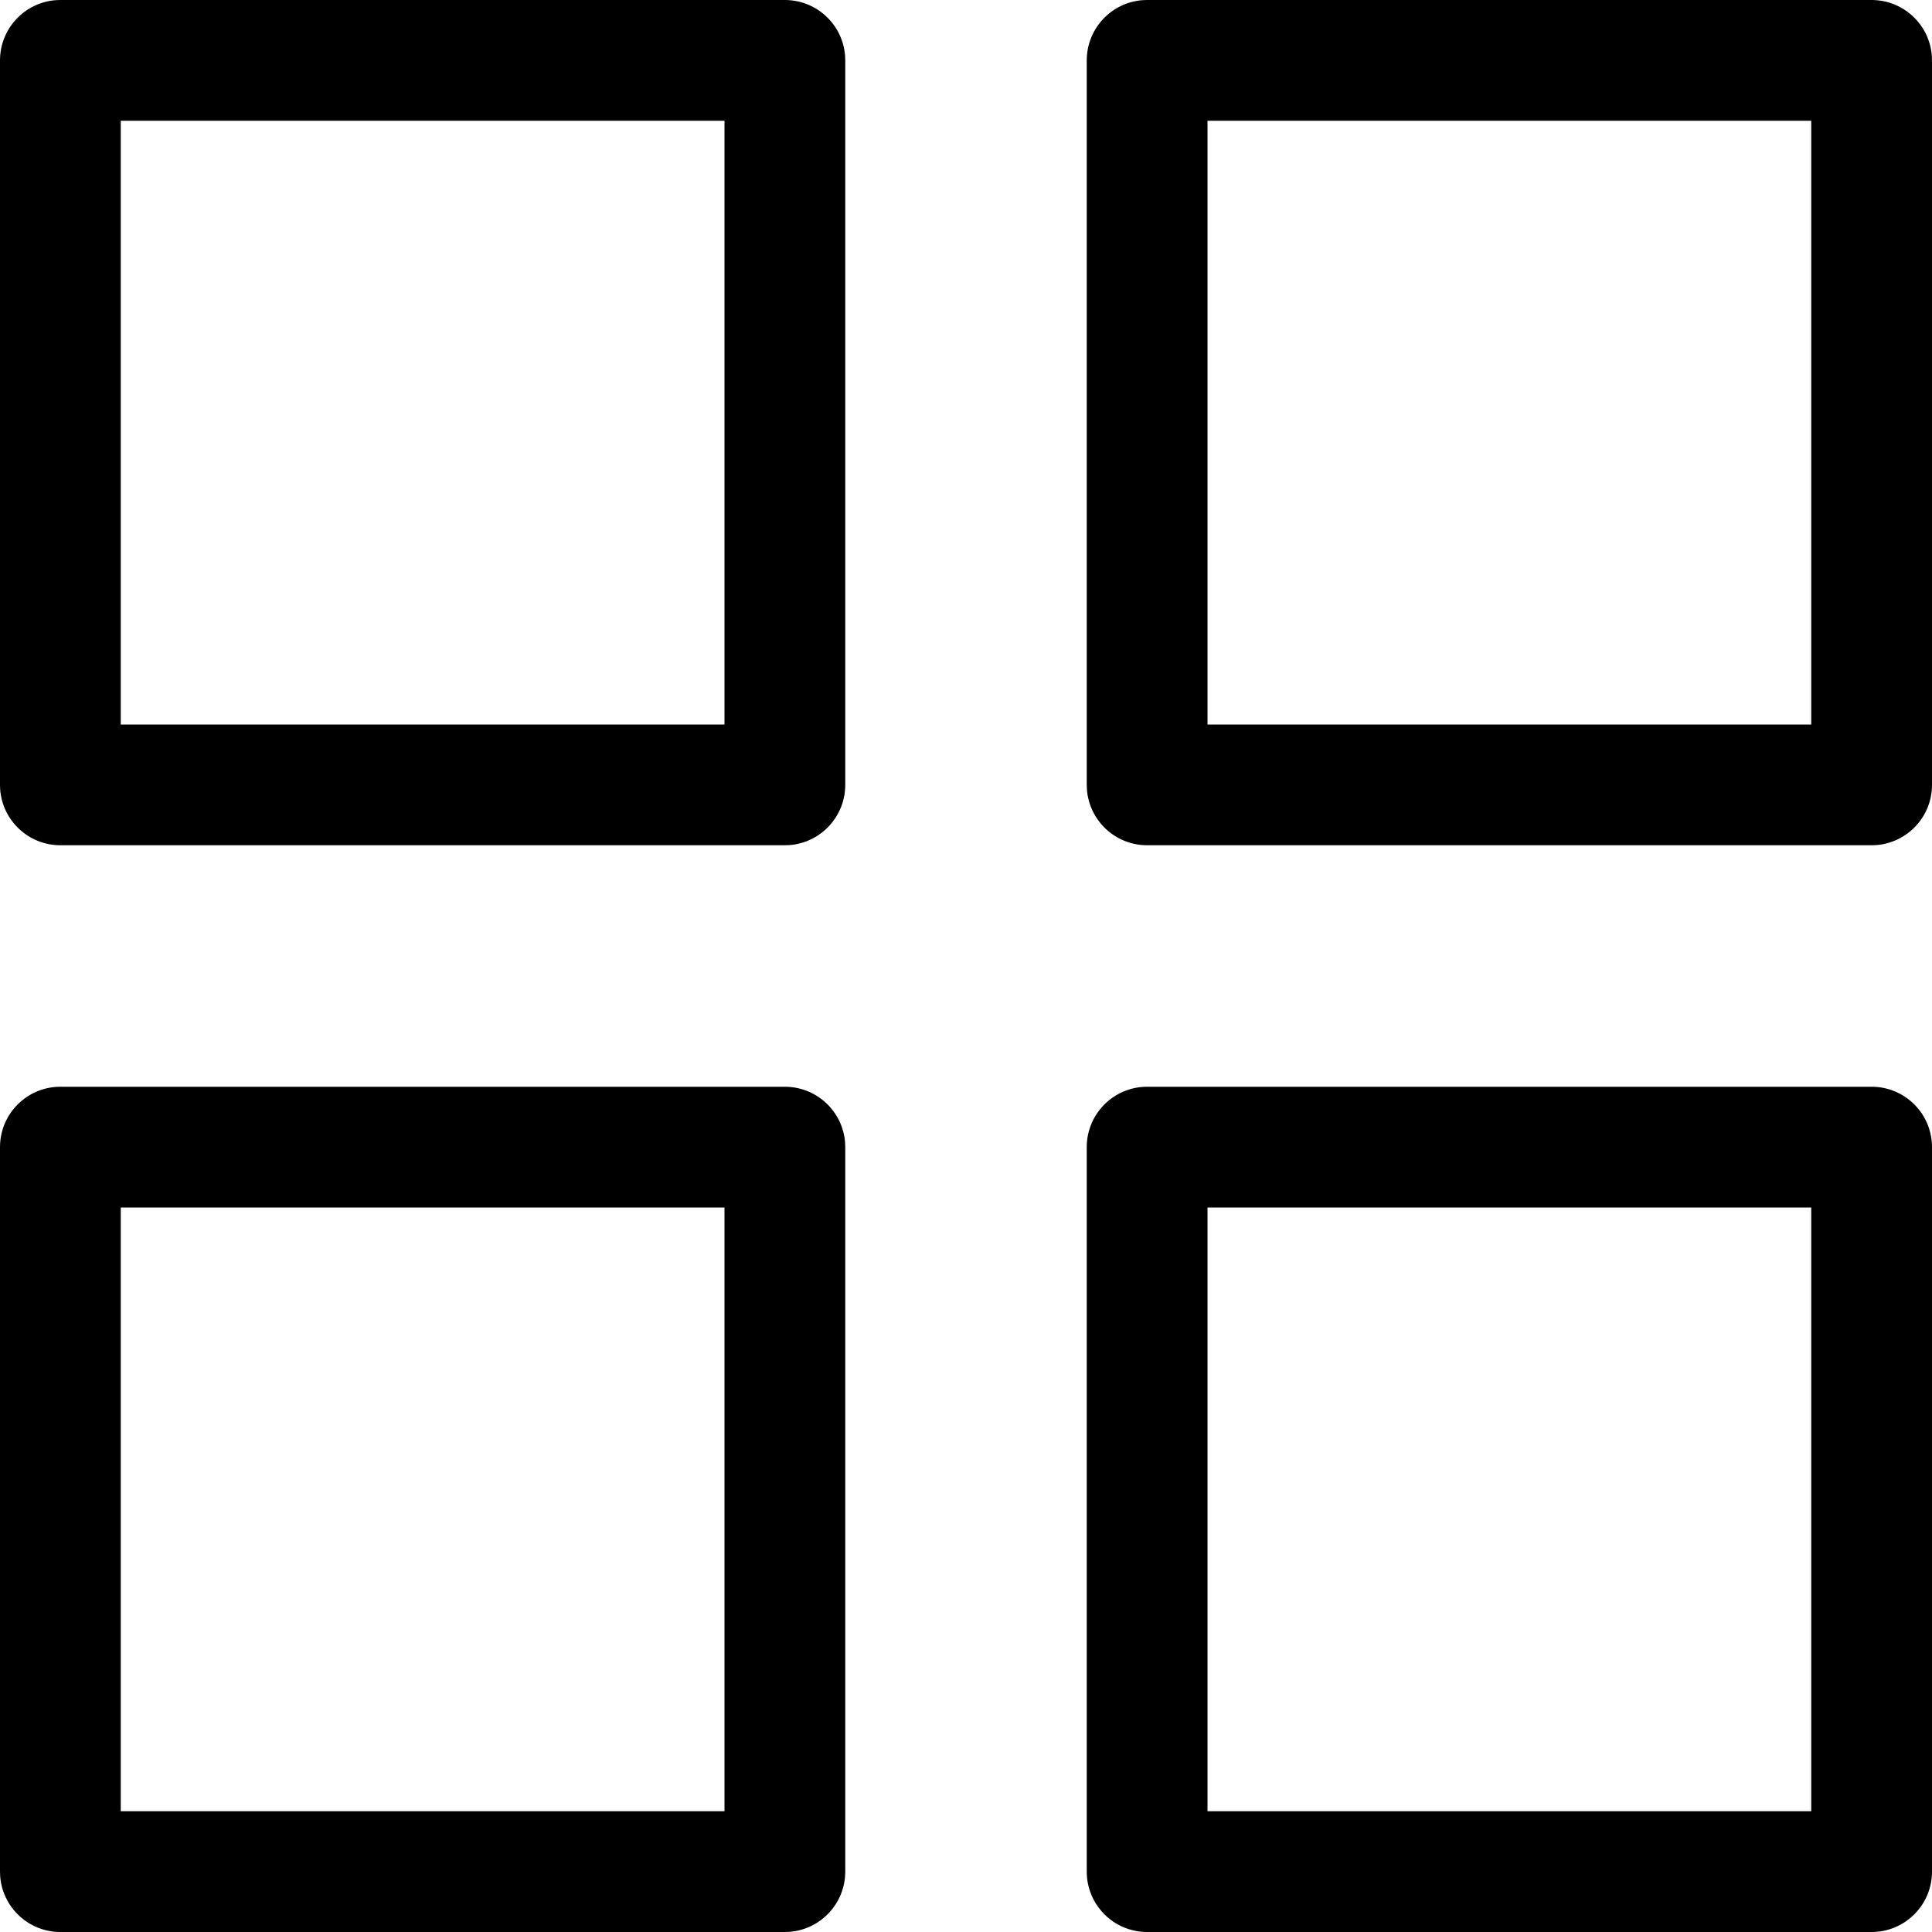 <?xml version="1.0" encoding="UTF-8"?>
<svg width="64px" height="64px" viewBox="0 0 64 64" version="1.1" xmlns="http://www.w3.org/2000/svg" xmlns:xlink="http://www.w3.org/1999/xlink">
    <title>Icon/Grid Layout</title>
    <g id="Icon/Grid-Layout" stroke="none" stroke-width="1" fill="none" fill-rule="evenodd">
        <path d="M26,36 C27.054,36 27.918,36.816 27.995,37.851 L28,38 L28,62 C28,63.054 27.184,63.918 26.149,63.995 L26,64 L2,64 C0.946,64 0.082,63.184 0.005,62.149 L0,62 L0,38 C0,36.946 0.816,36.082 1.851,36.005 L2,36 L26,36 Z M62,36 C63.105,36 64,36.895 64,38 L64,38 L64,62 C64,63.105 63.105,64 62,64 L62,64 L38,64 C36.895,64 36,63.105 36,62 L36,62 L36,38 C36,36.895 36.895,36 38,36 L38,36 Z M24,40 L4,40 L4,60 L24,60 L24,40 Z M60,40 L40,40 L40,60 L60,60 L60,40 Z M26,0 C27.054,0 27.918,0.816 27.995,1.851 L28,2 L28,26 C28,27.054 27.184,27.918 26.149,27.995 L26,28 L2,28 C0.946,28 0.082,27.184 0.005,26.149 L0,26 L0,2 C0,0.946 0.816,0.082 1.851,0.005 L2,0 L26,0 Z M62,0 C63.054,0 63.918,0.816 63.995,1.851 L64,2 L64,26 C64,27.054 63.184,27.918 62.149,27.995 L62,28 L38,28 C36.946,28 36.082,27.184 36.005,26.149 L36,26 L36,2 C36,0.946 36.816,0.082 37.851,0.005 L38,0 L62,0 Z M24,4 L4,4 L4,24 L24,24 L24,4 Z M60,4 L40,4 L40,24 L60,24 L60,4 Z" id="Combined-Shape" fill="#000000"></path>
    </g>
</svg>